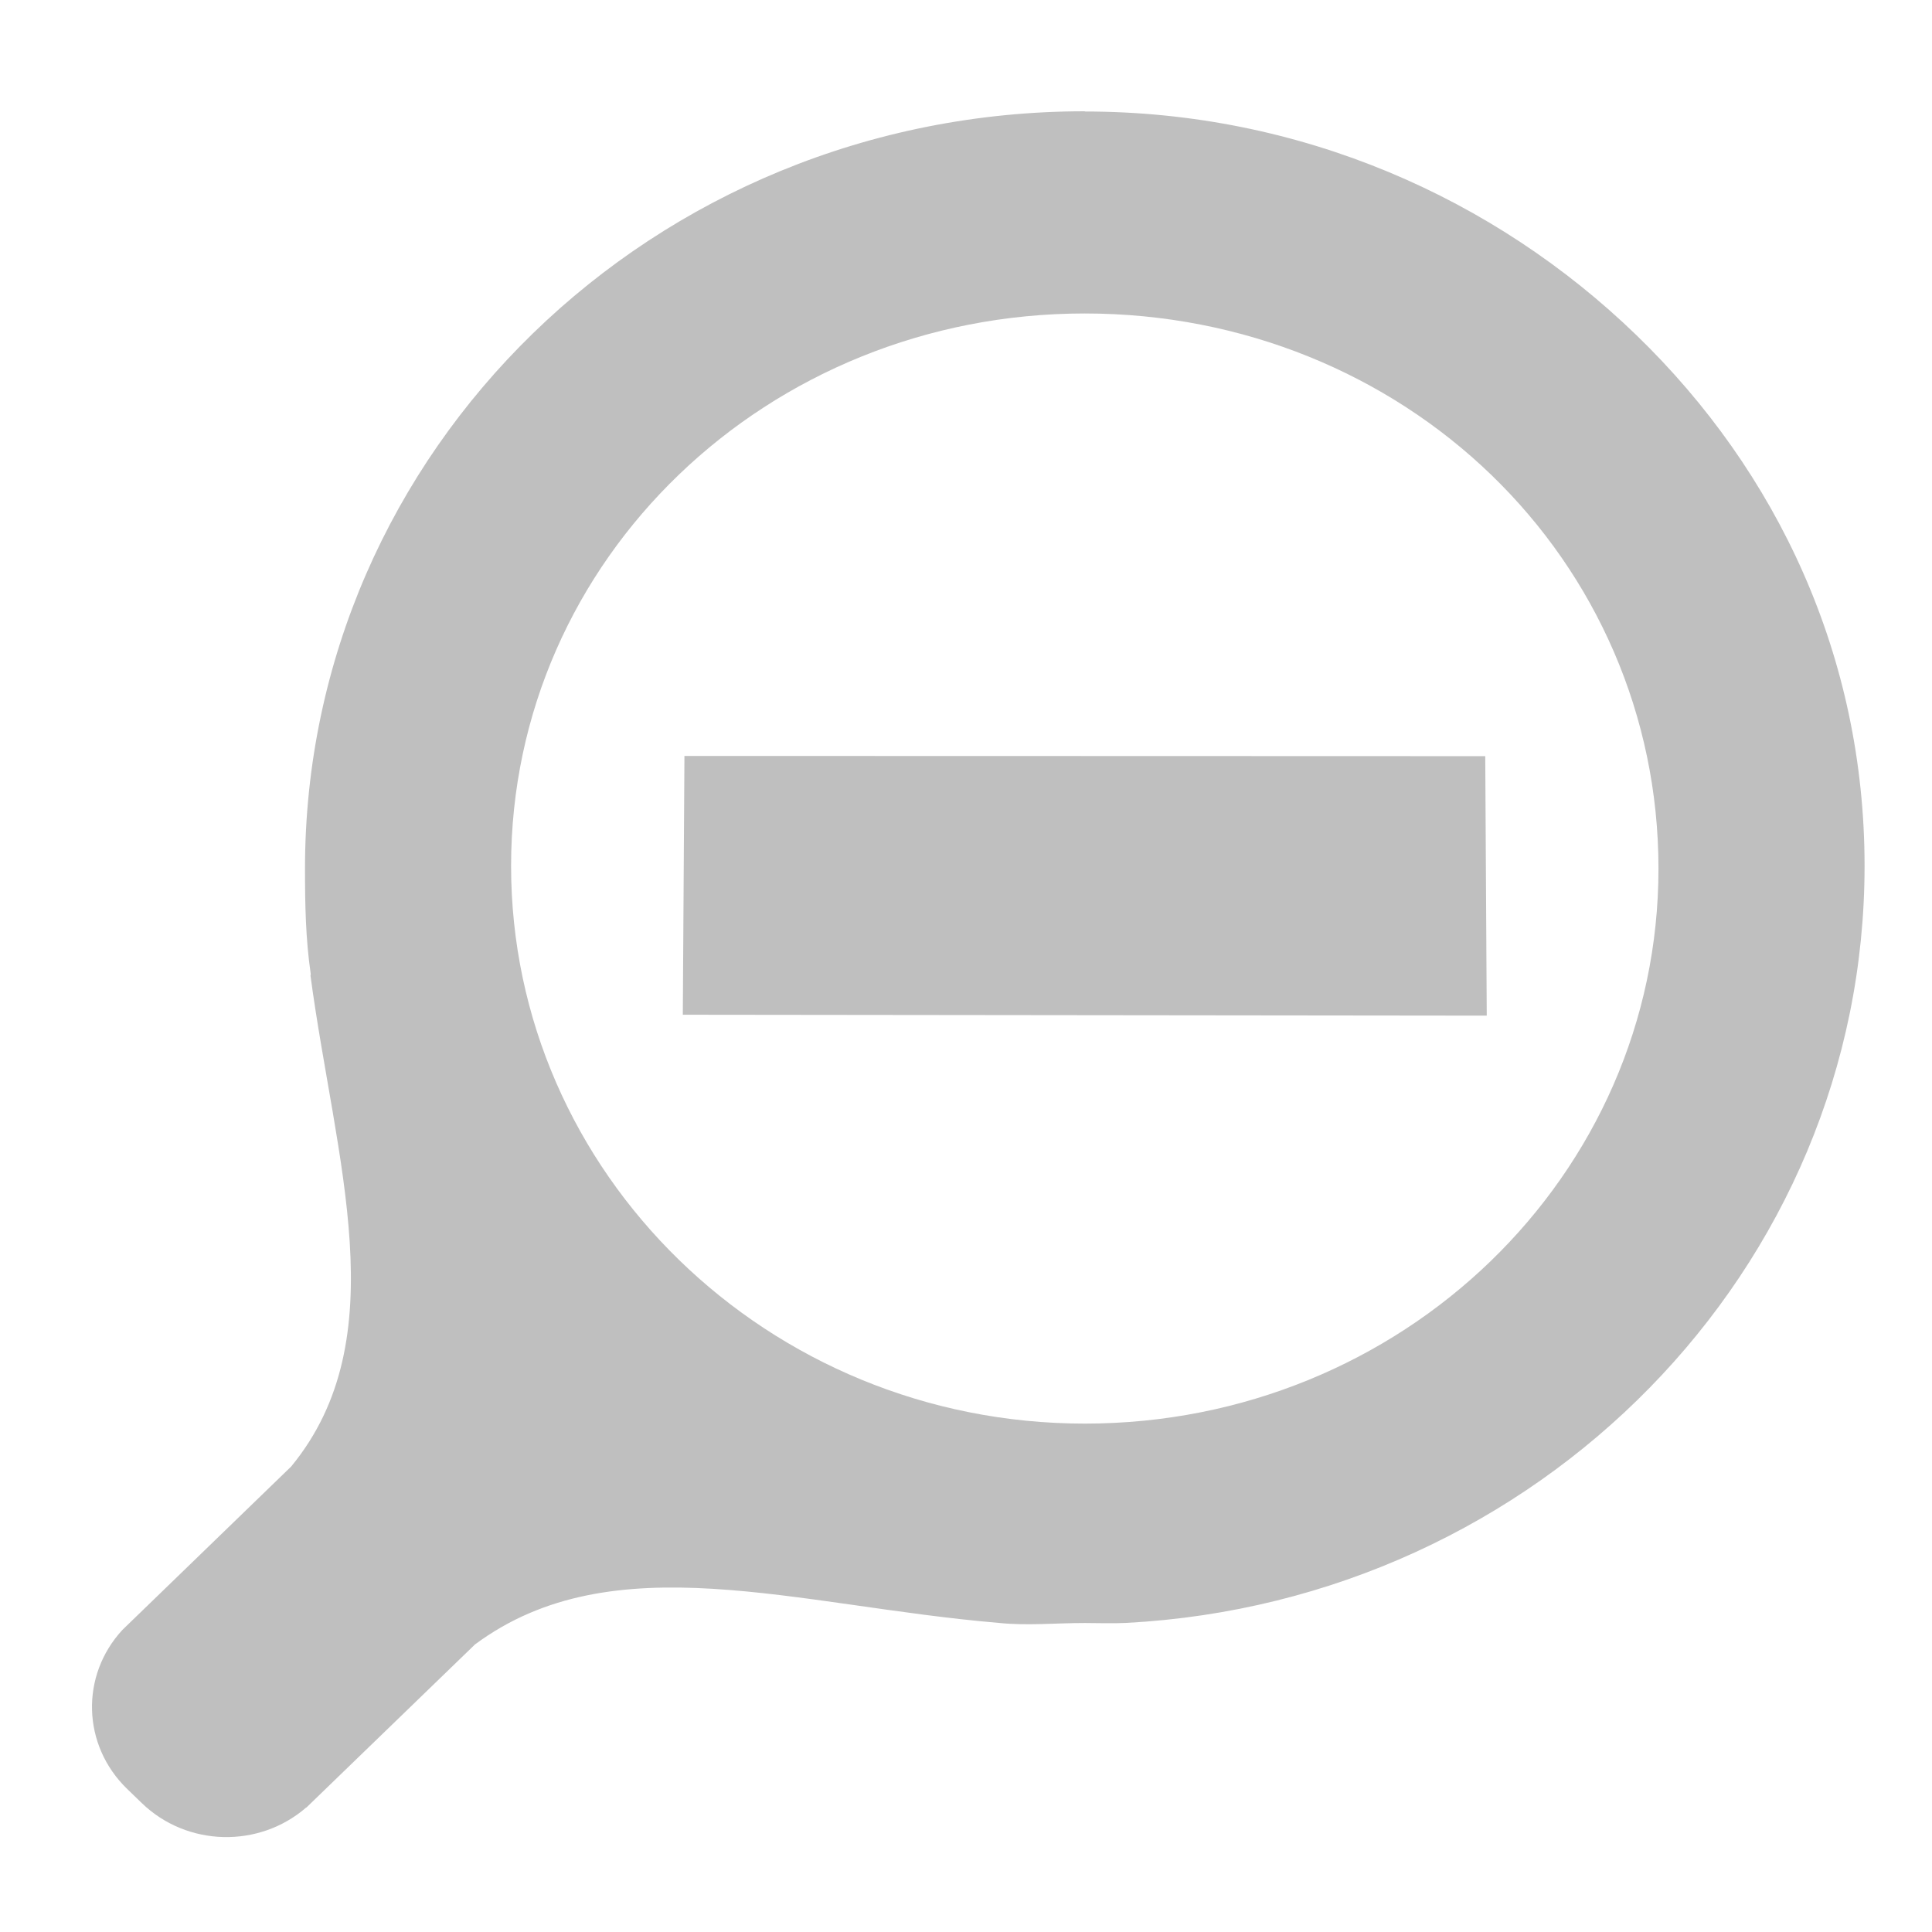 <?xml version="1.0" encoding="UTF-8" standalone="no"?>
<svg
   xmlns:dc="http://purl.org/dc/elements/1.1/"
   xmlns:cc="http://creativecommons.org/ns#"
   xmlns:rdf="http://www.w3.org/1999/02/22-rdf-syntax-ns#"
   xmlns:svg="http://www.w3.org/2000/svg"
   xmlns="http://www.w3.org/2000/svg"
   xmlns:sodipodi="http://sodipodi.sourceforge.net/DTD/sodipodi-0.dtd"
   xmlns:inkscape="http://www.inkscape.org/namespaces/inkscape"
   height="100%"
   width="100%"
   version="1.1"
   id="svg2"
   viewBox="0 0 512 512"
   inkscape:version="0.91 r"
   sodipodi:docname="zoom-out.svg">
  <sodipodi:namedview
     pagecolor="#ffffff"
     bordercolor="#666666"
     borderopacity="1"
     objecttolerance="10"
     gridtolerance="10"
     guidetolerance="10"
     inkscape:pageopacity="0"
     inkscape:pageshadow="2"
     inkscape:window-width="640"
     inkscape:window-height="480"
     id="namedview8"
     showgrid="false"
     inkscape:zoom="0.4609375"
     inkscape:cx="256"
     inkscape:cy="256"
     inkscape:window-x="0"
     inkscape:window-y="0"
     inkscape:window-maximized="0"
     inkscape:current-layer="svg2" />
  <defs
     id="defs4" />
  <path
     id="path12403"
     d="M 287.478,29.491 C 173.067,29.491 80.827,119.502 80.827,230.187 c 0,9.563 0.171,18.627 1.508,27.833 0.085,0.133 -0.12,0.551 -0.031,0.685 6.502,48.647 22.871,95.887 -5.139,129.938 l -43.447,42.062 -1.262,1.22 c -11.184,12.084 -10.745,30.566 1.262,42.181 l 3.846,3.721 c 12.007,11.616 31.079,12.011 43.57,1.191 l 0.031,0.03 1.262,-1.22 43.447,-42.032 c 36.631,-27.154 85.063,-10.267 138.742,-5.715 7.464,0.792 15.181,0.03 22.862,0.03 3.874,0 7.254,0.164 11.077,-0.03 109.053,-5.794 195.574,-93.665 195.574,-200.607 0,-55.349 -23.001,-104.421 -60.494,-140.684 C 396.149,52.517 344.687,29.551 287.478,29.551 l 0,-0.06 z m 0,53.582 c 42.043,1e-5 80.237,16.184 107.787,42.836 27.549,26.647 44.247,63.603 44.247,104.277 0,81.335 -67.962,147.084 -152.035,147.084 -84.073,0 -152.035,-66.464 -152.035,-147.798 0,-81.335 67.962,-146.399 152.035,-146.399 z m -106.095,117.256 -0.431,68.586 213.052,0.238 -0.4,-68.764 c -89.94,0 -89.021,-0.06 -212.221,-0.06 z"
     style="fill:#BFBFBF"
     inkscape:connector-curvature="0" />
</svg>
